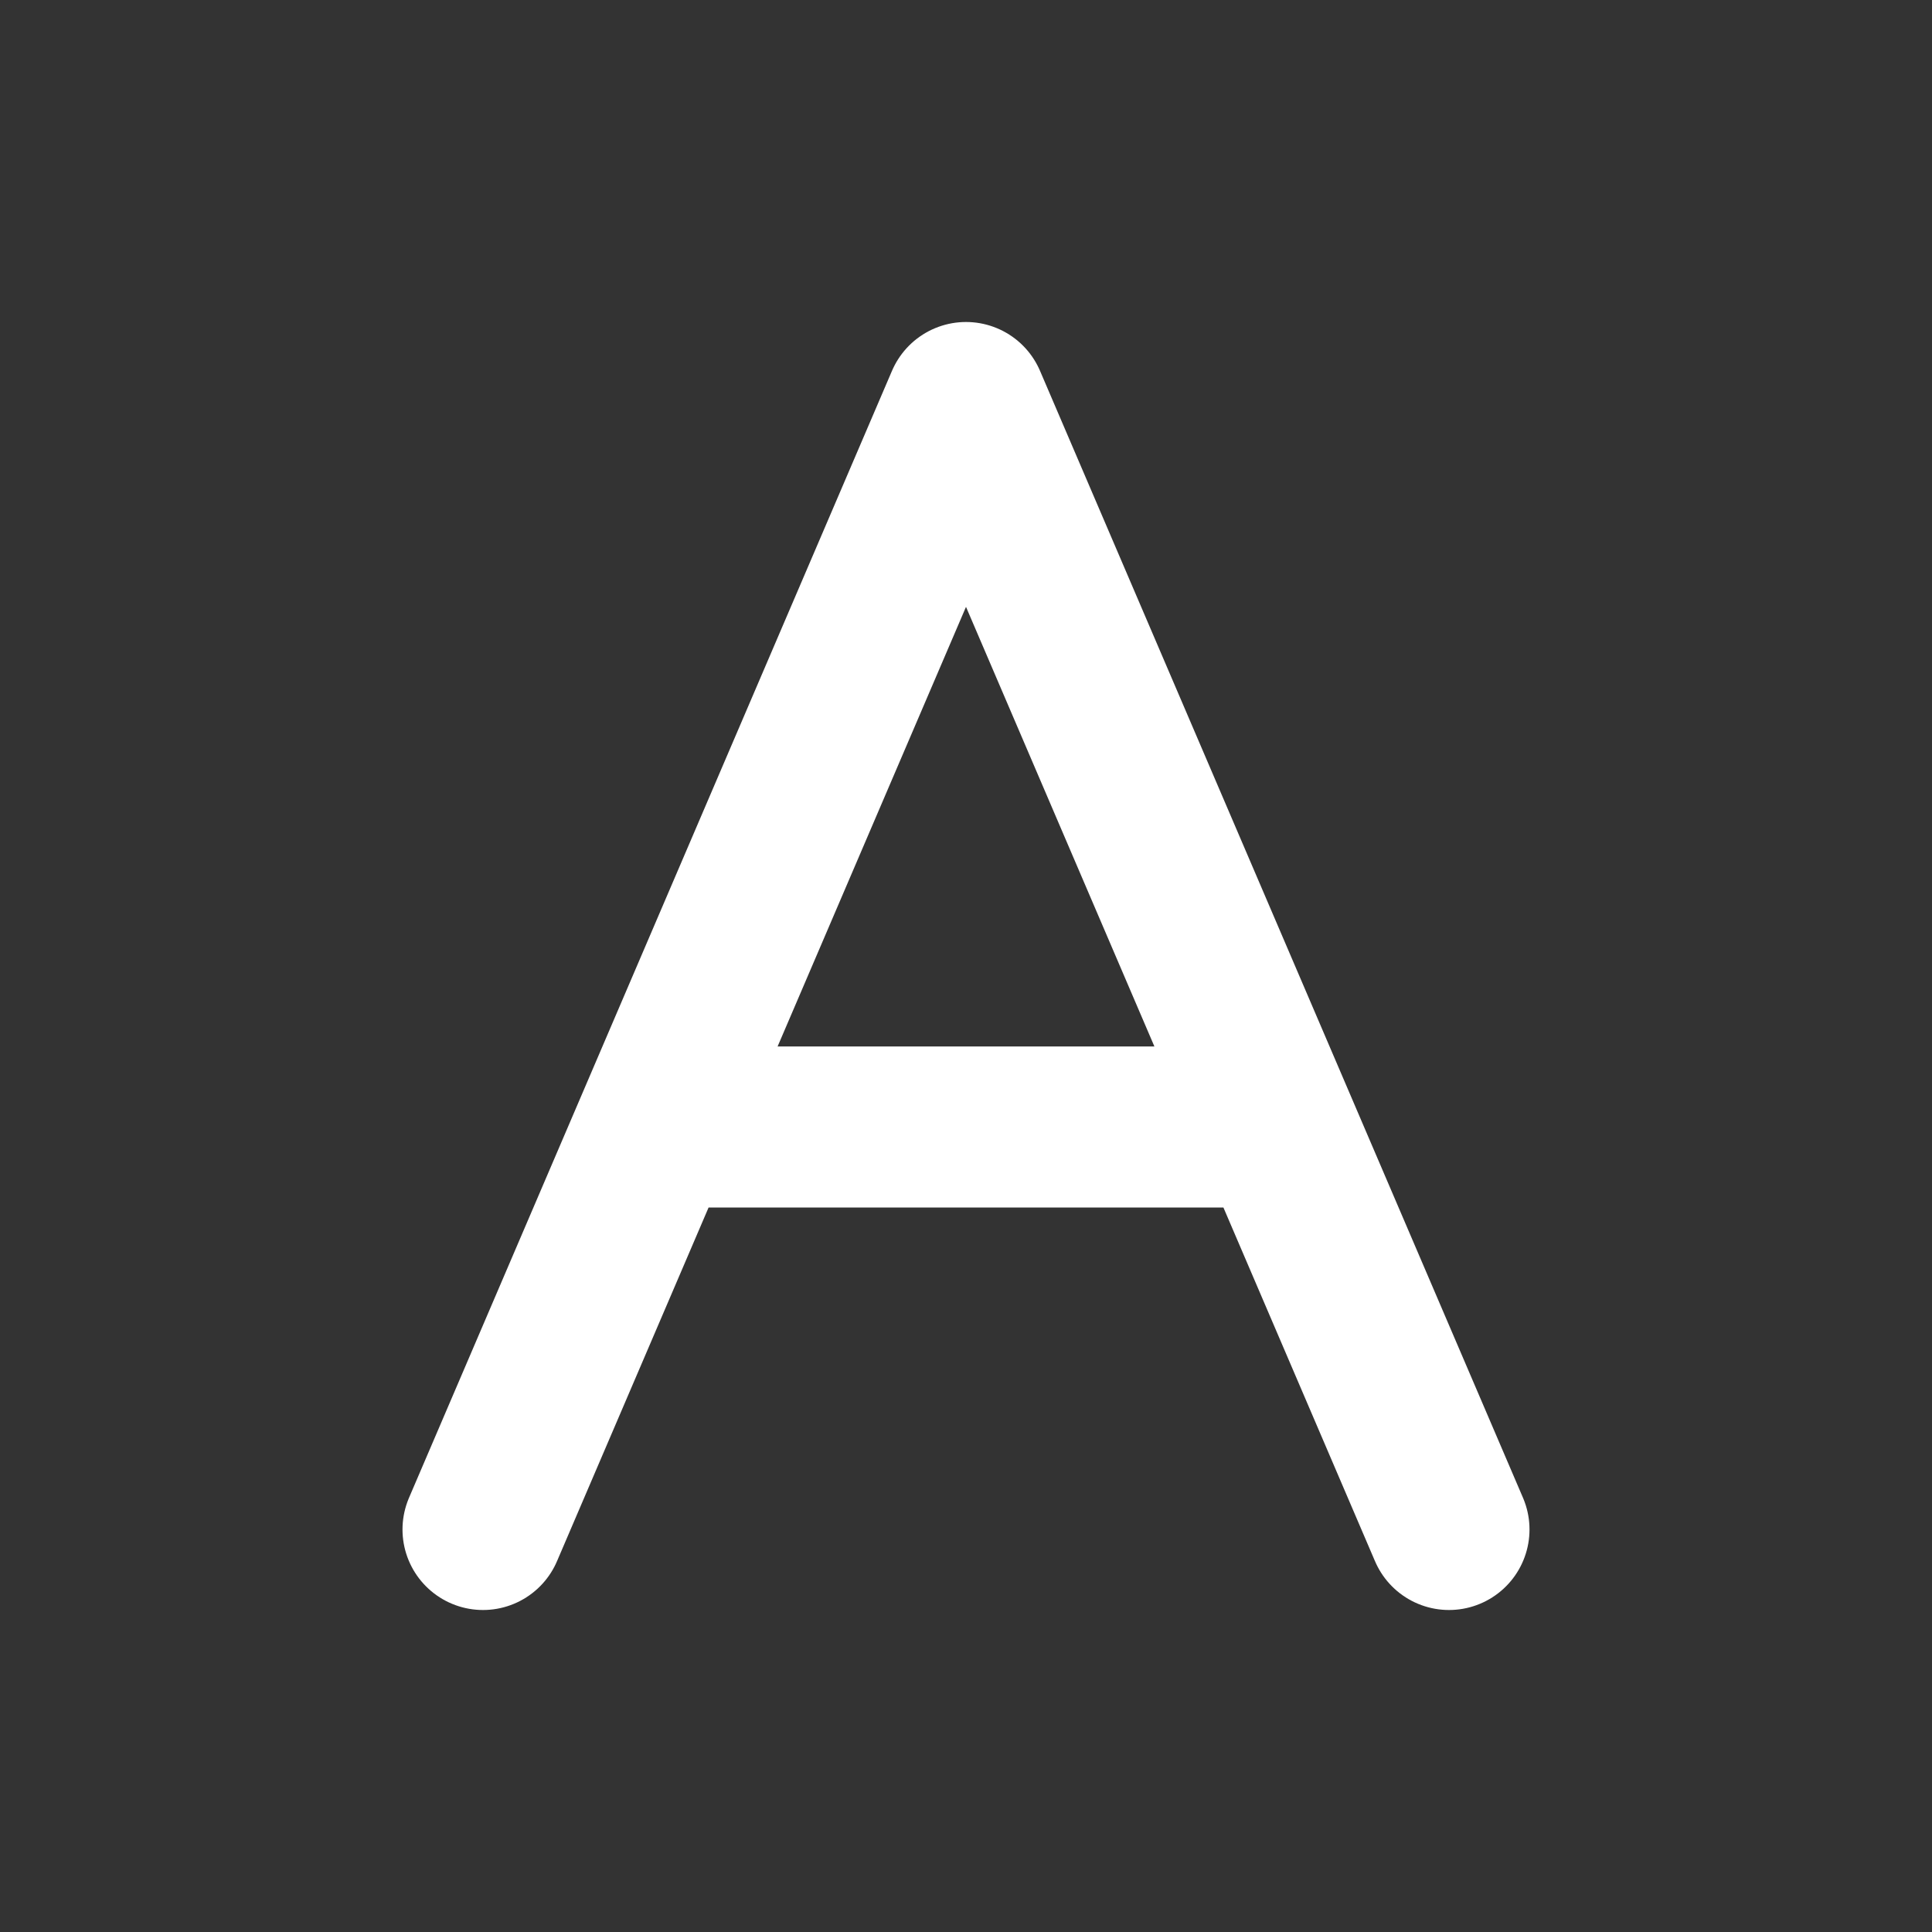 <svg width="24" height="24" viewBox="0 0 24 24" fill="none" xmlns="http://www.w3.org/2000/svg">
<rect x="0" y="0" width="24" height="24" fill="#333333" stroke="none"/>
<path d="M6 19L12 5L18 19M8.143 14H15.857" stroke="white" stroke-width="2" stroke-linecap="round" stroke-linejoin="round"/>
</svg>
